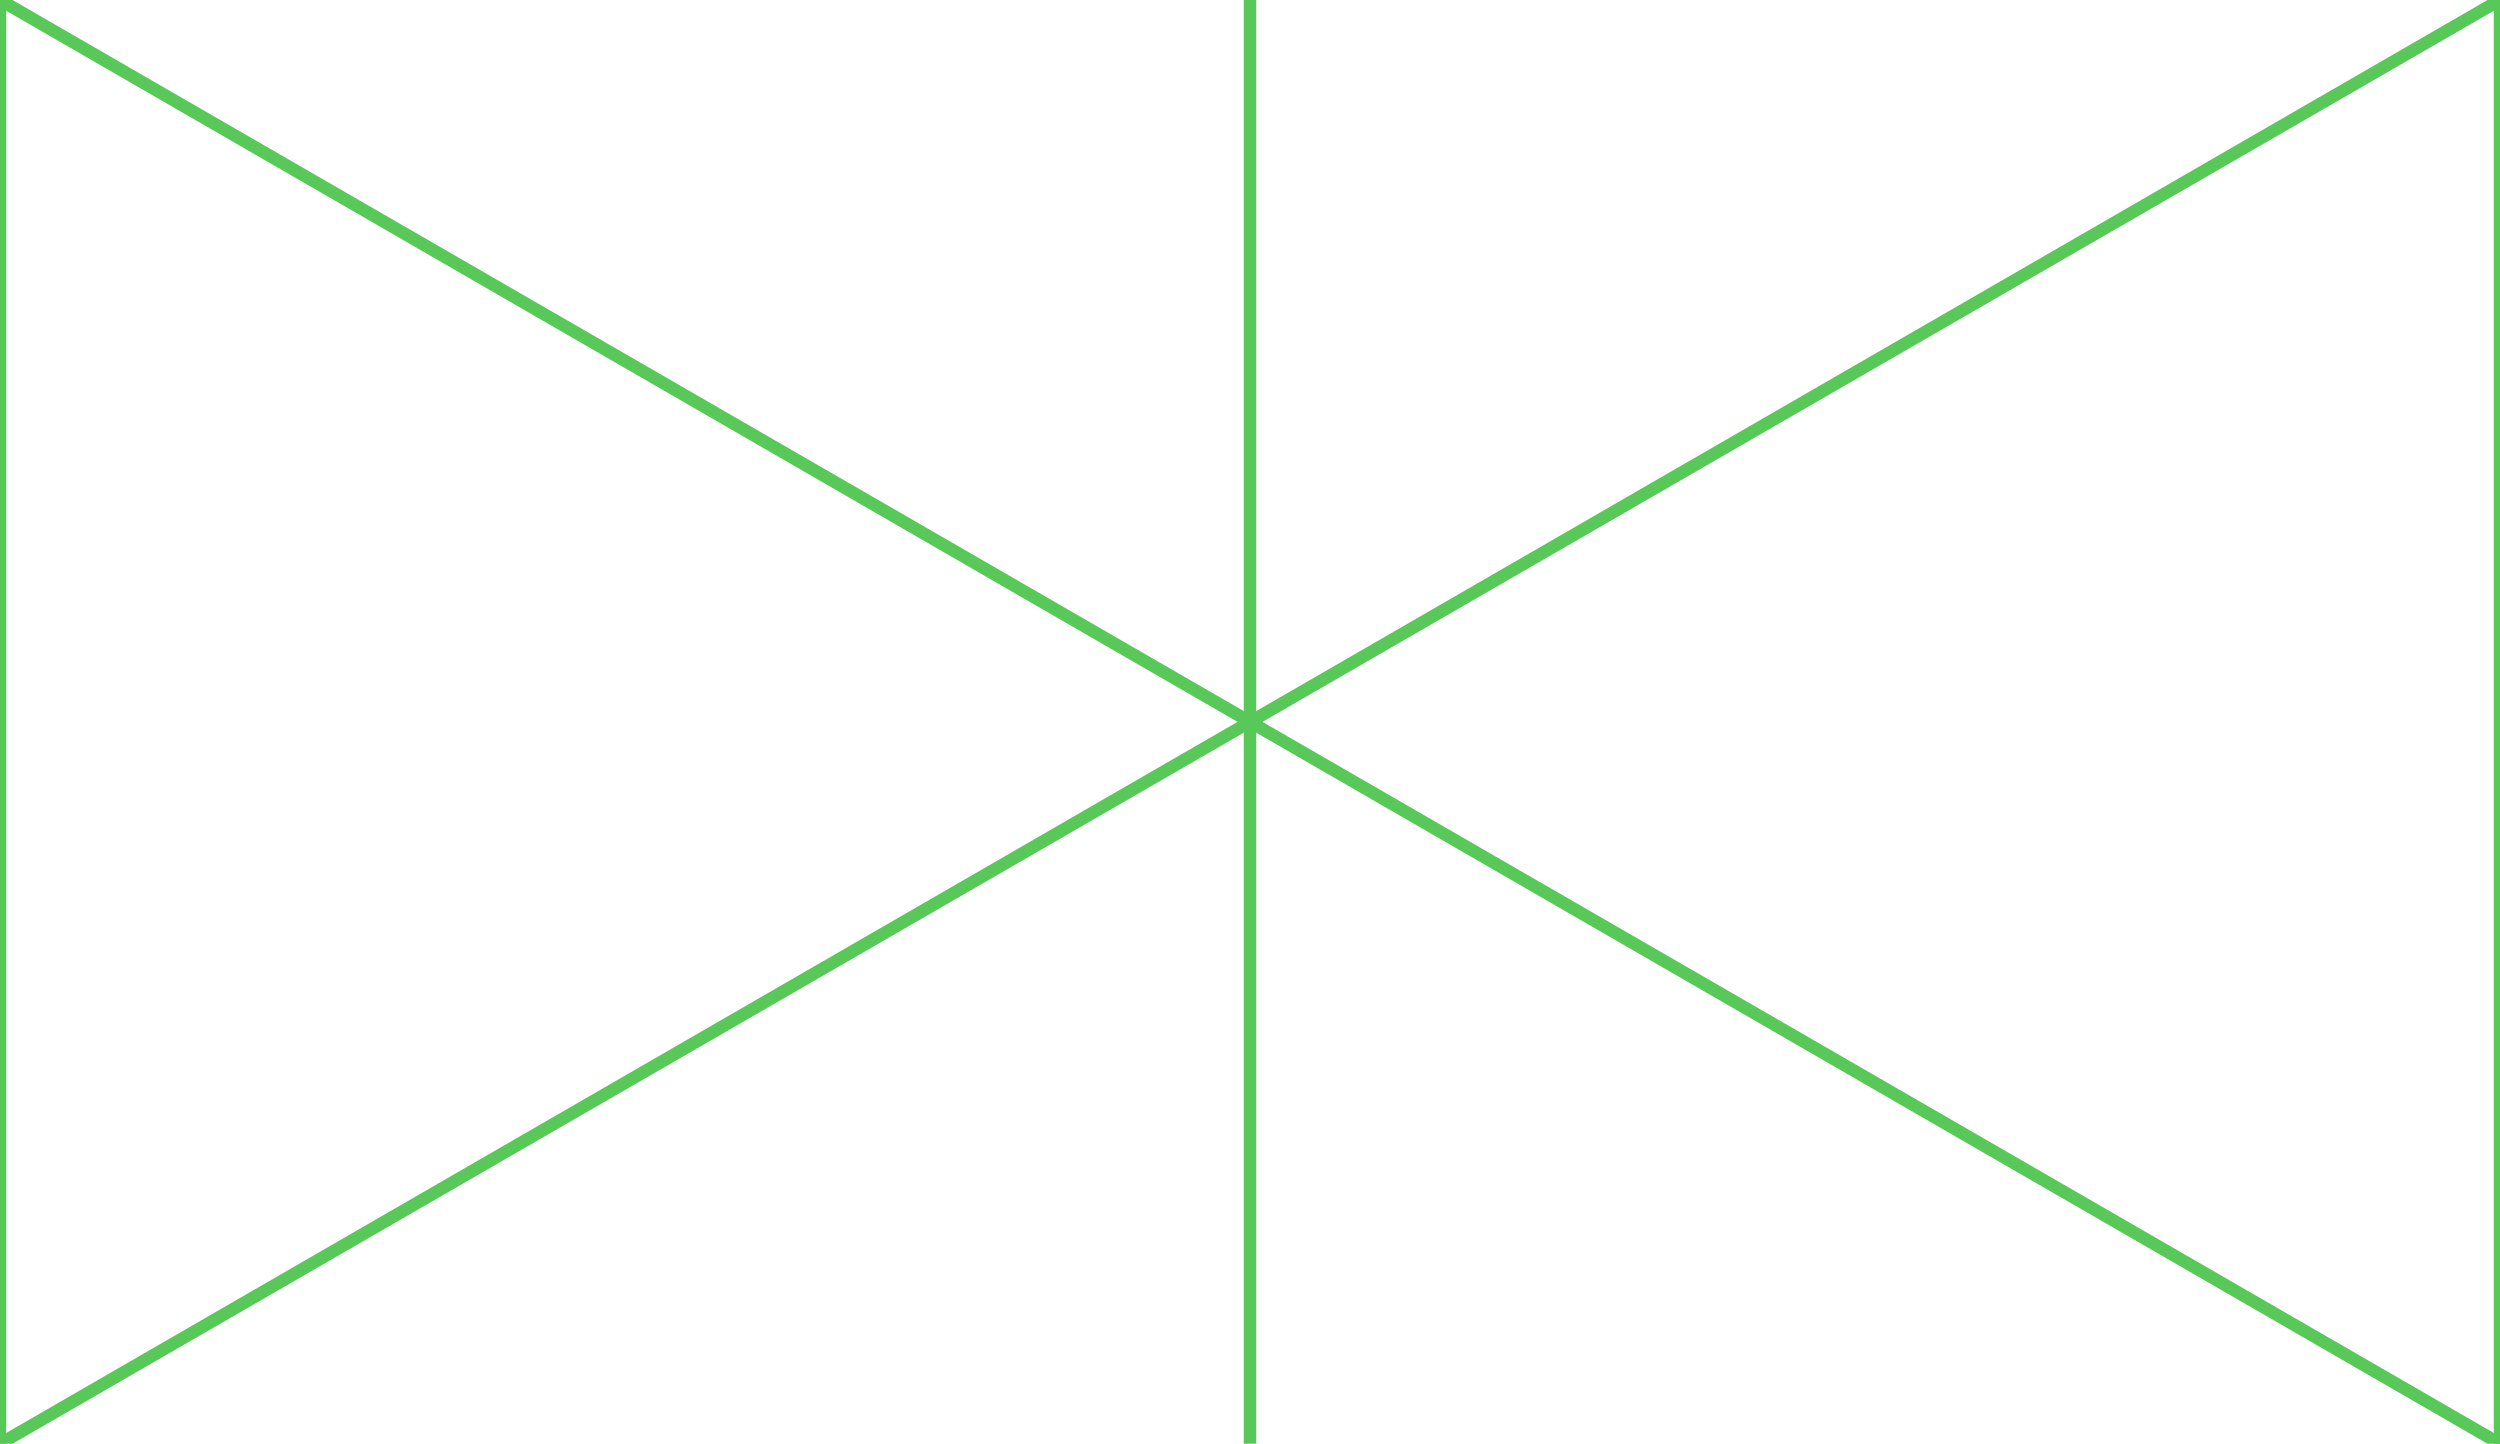 <svg xmlns="http://www.w3.org/2000/svg" version="1.1" height="231" width="400">
  <path d="M0 0 V231 H400 V0 Z" fill="#fff"/>

  <line x1="0" y1="0" x2="0" y2="231" stroke="#58c858" stroke-width="2px"/>
  <line x1="200" y1="0" x2="200" y2="231" stroke="#58c858" stroke-width="2px"/>
  <line x1="400" y1="0" x2="400" y2="231" stroke="#58c858" stroke-width="2px"/>

  <line x1="0" y1="0" x2="400" y2="231" stroke="#58c858" stroke-width="2px"/>

  <line x1="0" y1="231" x2="400" y2="0" stroke="#58c858" stroke-width="2px"/>
</svg>
